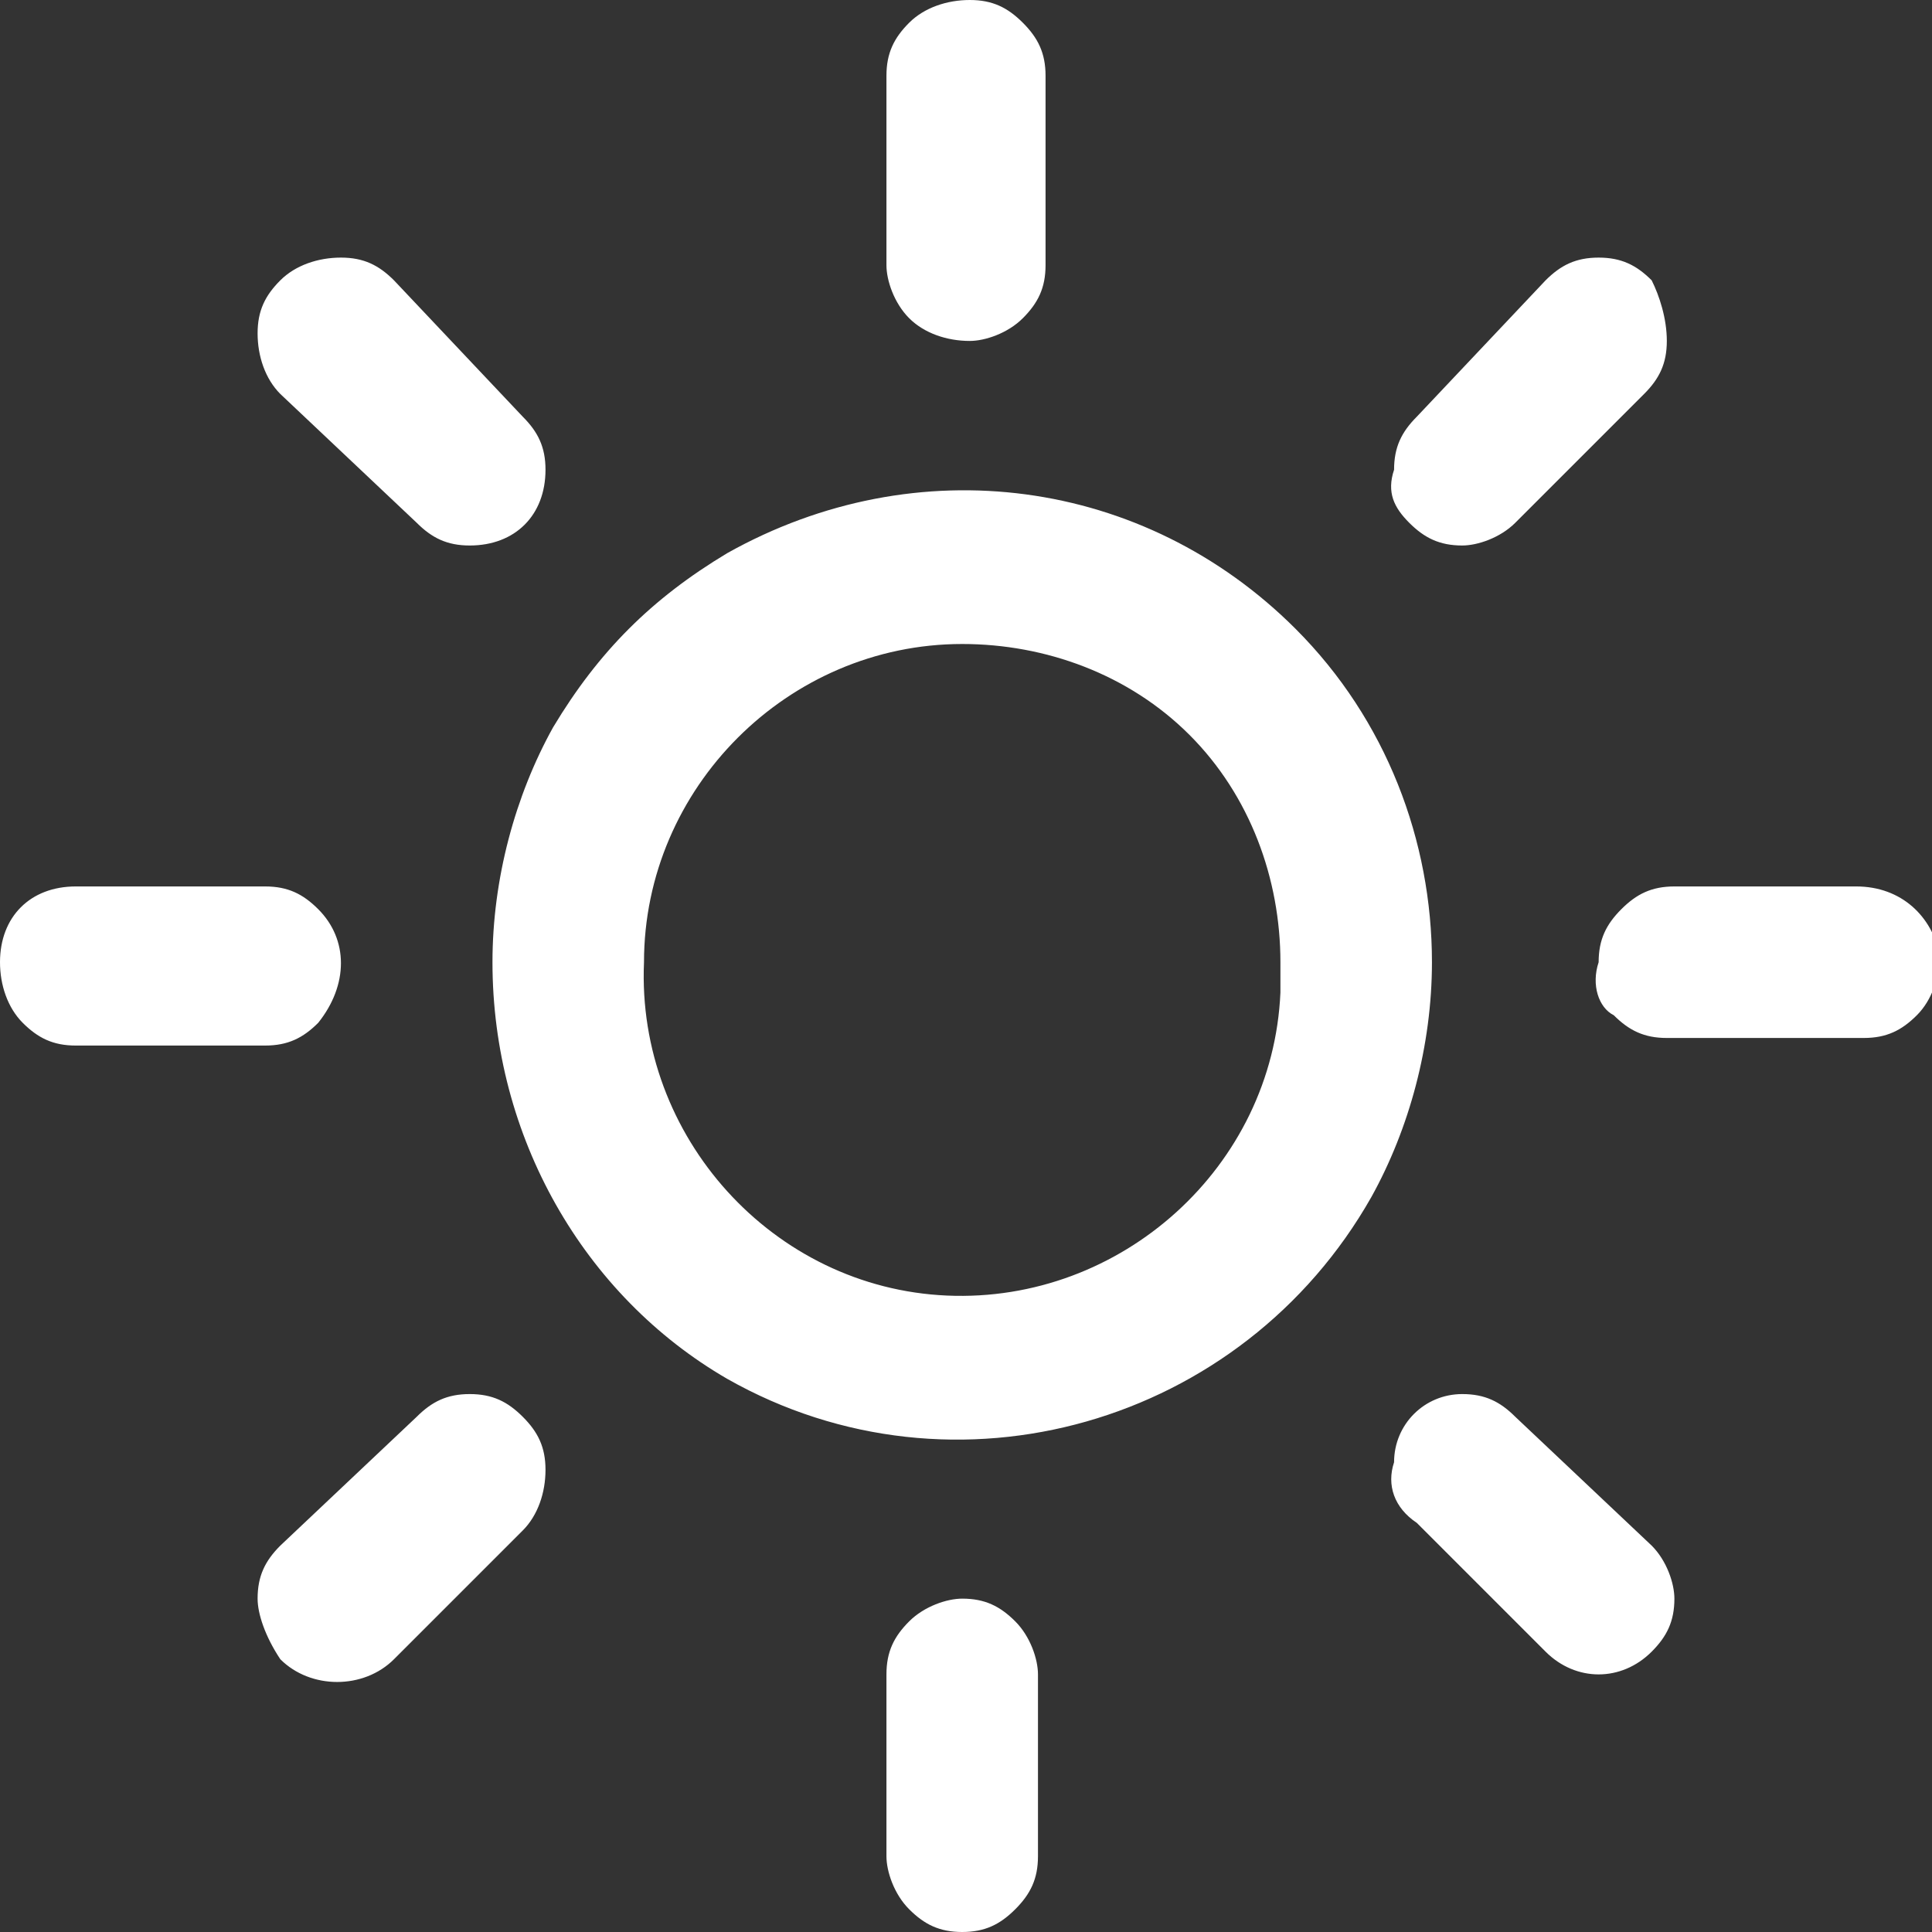 <?xml version="1.0" encoding="utf-8"?>
<!-- Generator: Adobe Illustrator 24.0.2, SVG Export Plug-In . SVG Version: 6.00 Build 0)  -->
<svg version="1.1" id="Lager_1" xmlns="http://www.w3.org/2000/svg" xmlns:xlink="http://www.w3.org/1999/xlink" x="0px" y="0px"
	 viewBox="0 0 25.5 25.5" style="enable-background:new 0 0 25.5 25.5;" xml:space="preserve">
<rect x="0" y="0" width="25.5" height="25.5" fill="#333333" stroke="none"/>
<style type="text/css">
	.st0{fill:#FFFFFF;}
</style>
<title>clear-day</title>
<g id="Lager_2_1_">
	<g id="Lager_1-2">
		<path id="Icon_weather-day-sunny" class="st0" d="M0,12.7c0-0.6,0.4-1,1-1h2.5c0.3,0,0.5,0.1,0.7,0.3c0.4,0.4,0.4,1,0,1.5
			c-0.2,0.2-0.4,0.3-0.7,0.3H1c-0.3,0-0.5-0.1-0.7-0.3C0.1,13.3,0,13,0,12.7z M3.4,21.1c0-0.3,0.1-0.5,0.3-0.7l1.8-1.7
			c0.2-0.2,0.4-0.3,0.7-0.3c0.3,0,0.5,0.1,0.7,0.3c0.2,0.2,0.3,0.4,0.3,0.7c0,0.3-0.1,0.6-0.3,0.8l-1.7,1.7c-0.4,0.4-1.1,0.4-1.5,0
			C3.5,21.6,3.4,21.3,3.4,21.1z M3.4,4.4c0-0.3,0.1-0.5,0.3-0.7c0.2-0.2,0.5-0.3,0.8-0.3c0.3,0,0.5,0.1,0.7,0.3l1.7,1.8
			c0.2,0.2,0.3,0.4,0.3,0.7c0,0.6-0.4,1-1,1h0c-0.3,0-0.5-0.1-0.7-0.3L3.7,5.2C3.5,5,3.4,4.7,3.4,4.4z M6.5,12.7
			c0-1.1,0.3-2.2,0.8-3.1c0.6-1,1.3-1.7,2.3-2.3c2.5-1.4,5.5-1,7.5,1c1.2,1.2,1.8,2.8,1.8,4.4c0,1.1-0.3,2.2-0.8,3.1
			c-1.7,3-5.5,4.1-8.5,2.4C7.7,17.1,6.5,15,6.5,12.7z M8.5,12.7c-0.1,2.3,1.7,4.3,4,4.4c2.3,0.1,4.3-1.7,4.4-4c0-0.1,0-0.3,0-0.4
			c0-1.1-0.4-2.2-1.2-3c-0.8-0.8-1.9-1.2-3-1.2C10.4,8.5,8.5,10.4,8.5,12.7L8.5,12.7z M11.7,22.1c0-0.3,0.1-0.5,0.3-0.7
			c0.2-0.2,0.5-0.3,0.7-0.3c0.3,0,0.5,0.1,0.7,0.3c0.2,0.2,0.3,0.5,0.3,0.7v2.4c0,0.3-0.1,0.5-0.3,0.7c-0.2,0.2-0.4,0.3-0.7,0.3
			c-0.3,0-0.5-0.1-0.7-0.3c-0.2-0.2-0.3-0.5-0.3-0.7L11.7,22.1z M11.7,3.5V1c0-0.3,0.1-0.5,0.3-0.7C12.2,0.1,12.5,0,12.8,0
			c0.3,0,0.5,0.1,0.7,0.3c0.2,0.2,0.3,0.4,0.3,0.7v2.5c0,0.3-0.1,0.5-0.3,0.7c-0.2,0.2-0.5,0.3-0.7,0.3c-0.3,0-0.6-0.1-0.8-0.3
			C11.8,4,11.7,3.7,11.7,3.5L11.7,3.5z M18.4,19.3c0-0.5,0.4-0.9,0.9-0.9c0,0,0,0,0,0l0,0c0.3,0,0.5,0.1,0.7,0.3l1.8,1.7
			c0.2,0.2,0.3,0.5,0.3,0.7c0,0.3-0.1,0.5-0.3,0.7c-0.4,0.4-1,0.4-1.4,0l-1.7-1.7C18.4,19.9,18.3,19.6,18.4,19.3z M18.4,6.2
			c0-0.3,0.1-0.5,0.3-0.7l1.7-1.8c0.2-0.2,0.4-0.3,0.7-0.3c0.3,0,0.5,0.1,0.7,0.3C21.9,3.9,22,4.2,22,4.5c0,0.3-0.1,0.5-0.3,0.7
			L20,6.9c-0.2,0.2-0.5,0.3-0.7,0.3c-0.3,0-0.5-0.1-0.7-0.3C18.4,6.7,18.3,6.5,18.4,6.2L18.4,6.2z M21.1,12.7c0-0.3,0.1-0.5,0.3-0.7
			c0.2-0.2,0.4-0.3,0.7-0.3h2.4c0.6,0,1,0.4,1.1,0.9c0,0.3-0.1,0.6-0.3,0.8c-0.2,0.2-0.4,0.3-0.7,0.3H22c-0.3,0-0.5-0.1-0.7-0.3
			C21.1,13.3,21,13,21.1,12.7z"/>
	</g>
</g>
</svg>
